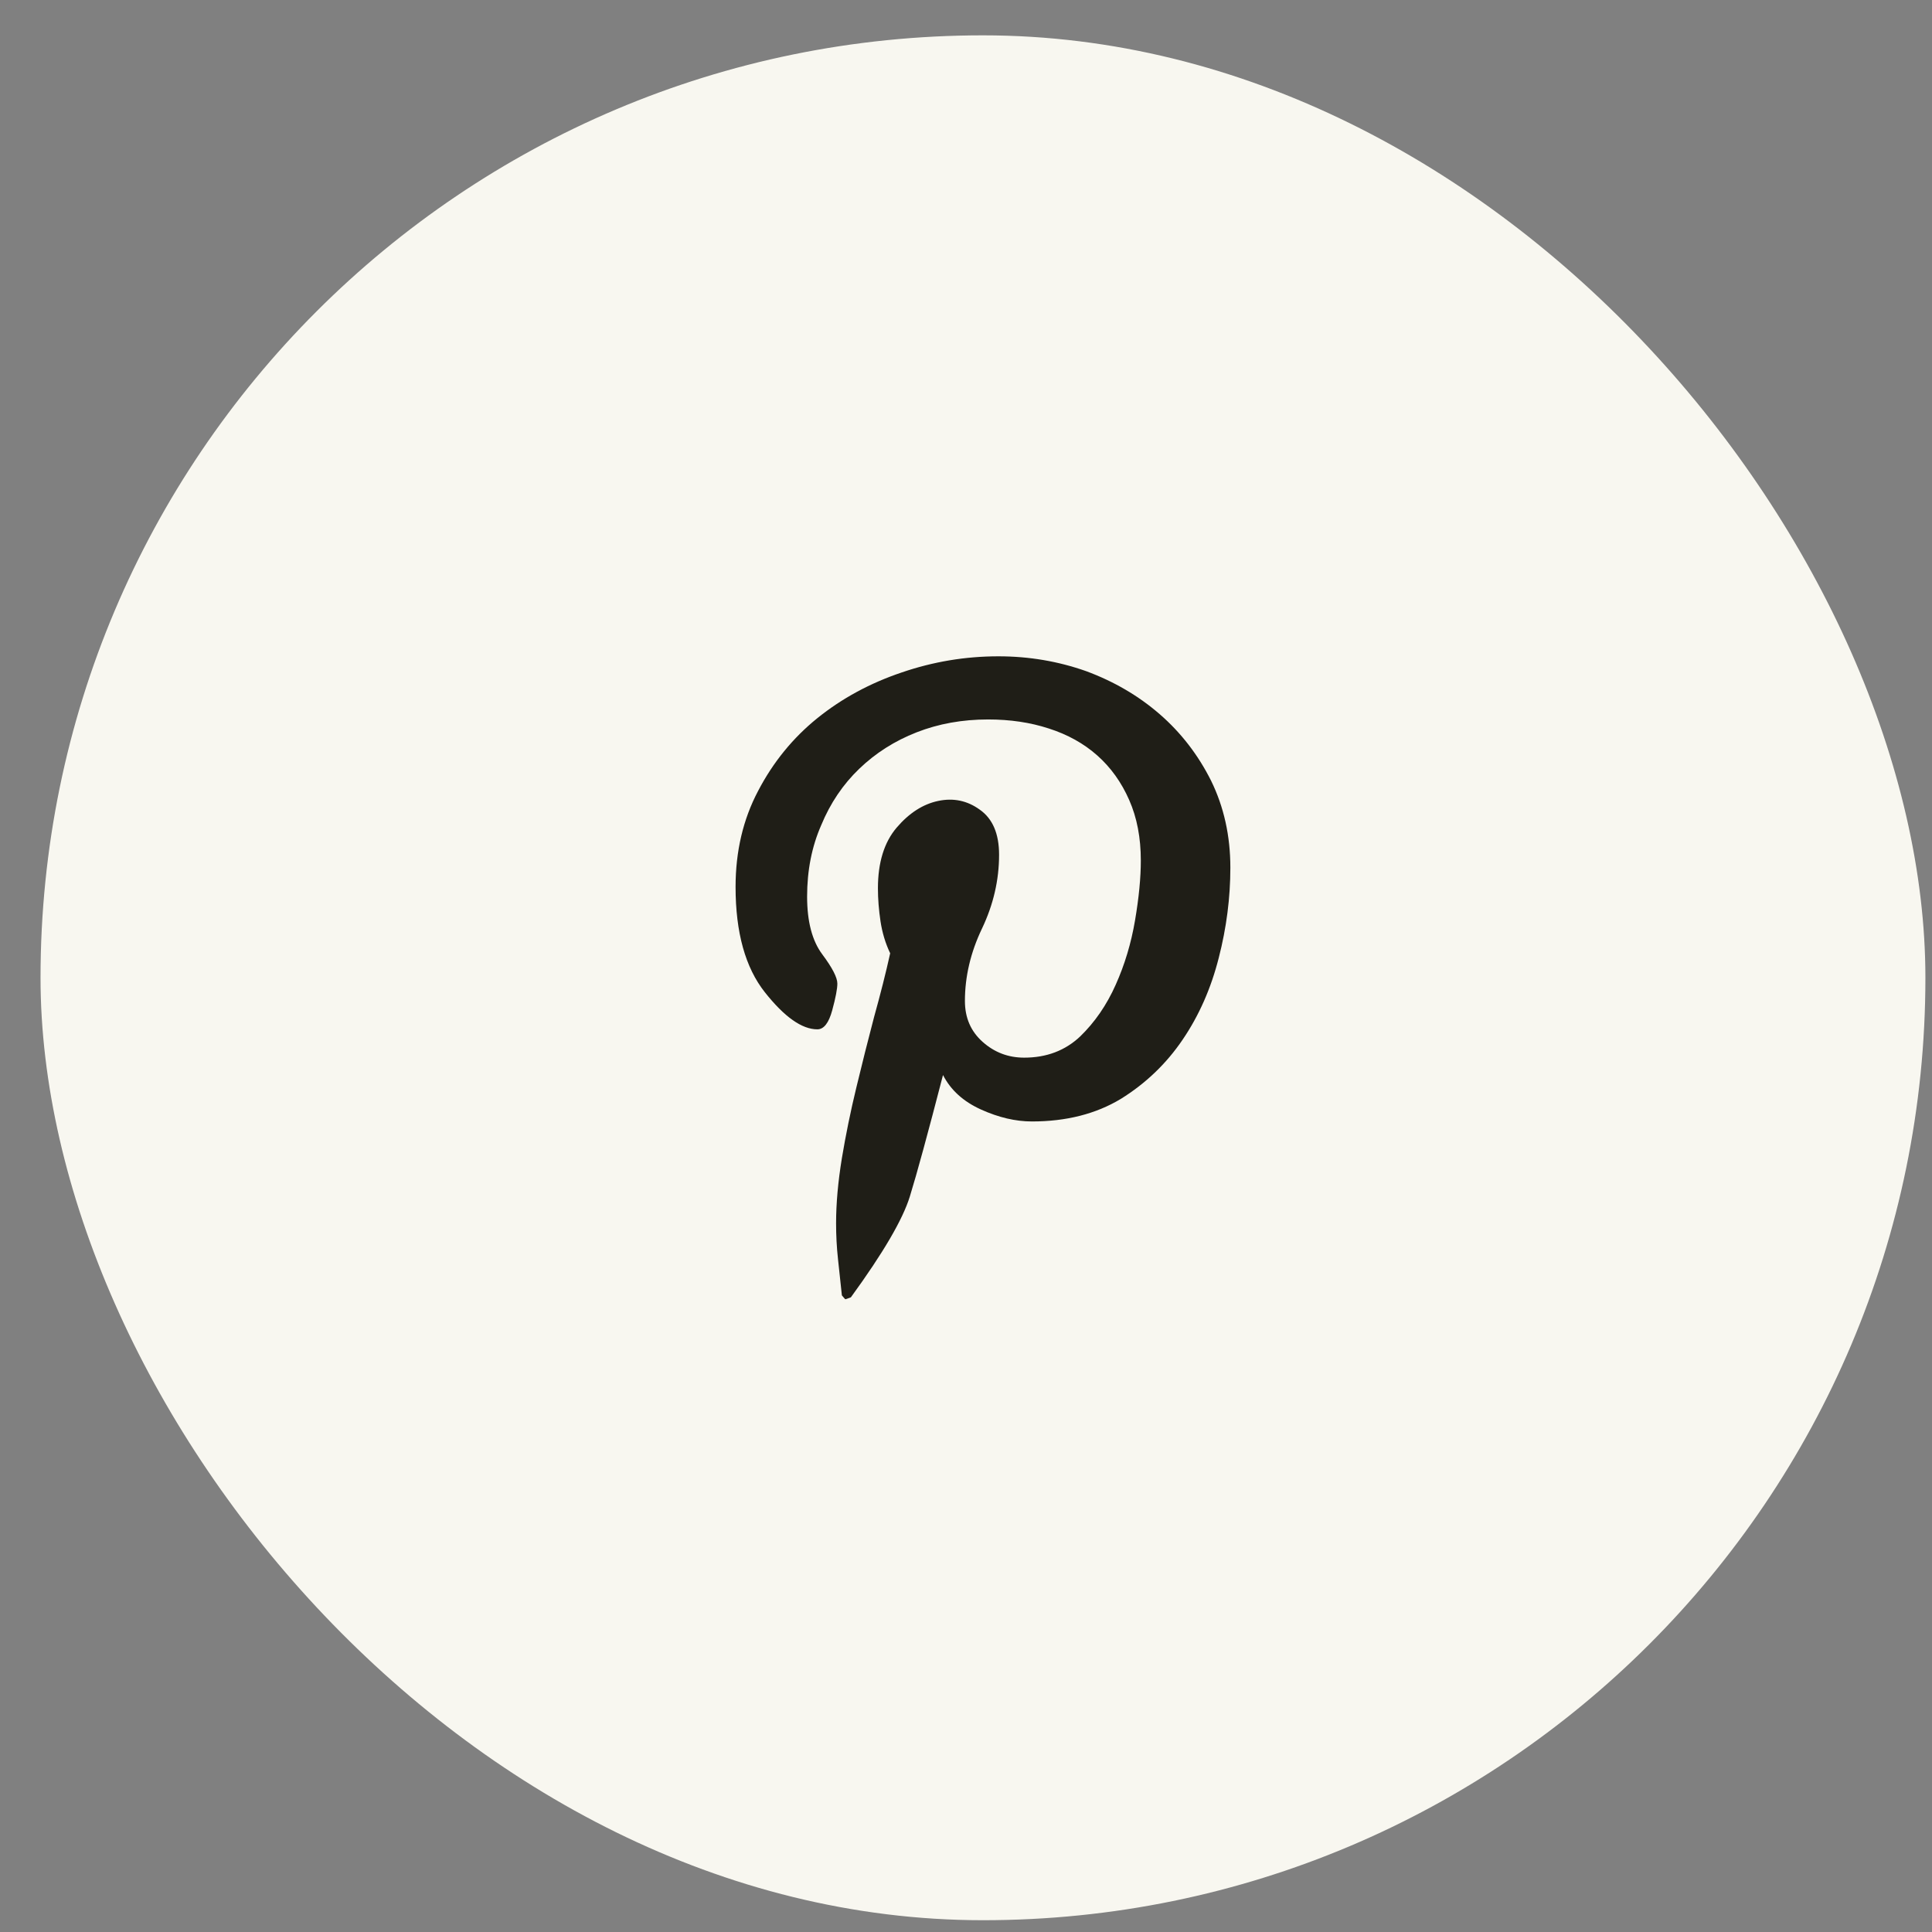 <svg width="41" height="41" viewBox="0 0 41 41" fill="none" xmlns="http://www.w3.org/2000/svg">
<rect x="0" y="0" width="41" height="41" fill="#808080" stroke="none"/>
<rect x="0.86" y="0.75" width="40" height="40" rx="20" fill="#F8F7F0"/>
<g clip-path="url(#clip0_1708_3135)">
<path d="M21.188 13.928C21.835 13.928 22.455 14.033 23.047 14.242C23.64 14.461 24.162 14.766 24.613 15.158C25.064 15.55 25.426 16.02 25.7 16.566C25.973 17.122 26.11 17.738 26.11 18.412C26.11 19.05 26.028 19.688 25.864 20.326C25.7 20.973 25.445 21.552 25.098 22.062C24.752 22.573 24.314 22.992 23.786 23.32C23.257 23.639 22.628 23.799 21.899 23.799C21.553 23.799 21.193 23.715 20.819 23.546C20.445 23.377 20.176 23.134 20.012 22.814C19.693 24.045 19.459 24.904 19.308 25.392C19.158 25.879 18.741 26.592 18.057 27.531C17.984 27.559 17.946 27.572 17.941 27.572C17.936 27.572 17.911 27.545 17.866 27.49C17.838 27.235 17.811 26.98 17.784 26.725C17.756 26.469 17.743 26.214 17.743 25.959C17.743 25.54 17.784 25.079 17.866 24.578C17.948 24.086 18.05 23.585 18.174 23.074C18.297 22.564 18.422 22.067 18.549 21.584C18.686 21.092 18.8 20.641 18.891 20.23C18.791 20.021 18.723 19.795 18.686 19.554C18.65 19.312 18.631 19.078 18.631 18.85C18.631 18.303 18.764 17.874 19.028 17.564C19.292 17.255 19.586 17.065 19.91 16.997C20.233 16.929 20.527 16.99 20.792 17.182C21.065 17.373 21.202 17.692 21.202 18.139C21.202 18.676 21.081 19.198 20.84 19.704C20.598 20.21 20.477 20.723 20.477 21.242C20.477 21.598 20.602 21.887 20.853 22.11C21.104 22.334 21.398 22.445 21.735 22.445C22.209 22.445 22.605 22.295 22.924 21.994C23.234 21.693 23.485 21.329 23.676 20.9C23.868 20.472 24.005 20.016 24.087 19.533C24.169 19.05 24.21 18.626 24.21 18.262C24.21 17.779 24.128 17.35 23.963 16.977C23.799 16.603 23.574 16.288 23.287 16.033C23 15.778 22.656 15.587 22.255 15.459C21.863 15.331 21.434 15.268 20.969 15.268C20.422 15.268 19.917 15.359 19.452 15.541C18.987 15.723 18.581 15.981 18.235 16.314C17.889 16.646 17.62 17.045 17.428 17.51C17.228 17.965 17.128 18.471 17.128 19.027C17.128 19.556 17.235 19.964 17.449 20.251C17.663 20.538 17.77 20.745 17.77 20.873C17.77 20.982 17.734 21.172 17.661 21.44C17.588 21.709 17.483 21.844 17.346 21.844C17.018 21.844 16.647 21.582 16.232 21.058C15.817 20.534 15.61 19.788 15.61 18.822C15.61 18.066 15.77 17.387 16.088 16.785C16.407 16.174 16.827 15.659 17.346 15.24C17.866 14.821 18.463 14.497 19.137 14.27C19.803 14.042 20.486 13.928 21.188 13.928Z" fill="#1F1E17"/>
</g>
<defs>
<clipPath id="clip0_1708_3135">
<rect width="10.5" height="14" fill="white" transform="matrix(1 0 0 -1 15.61 27.75)"/>
</clipPath>
</defs>
</svg>
